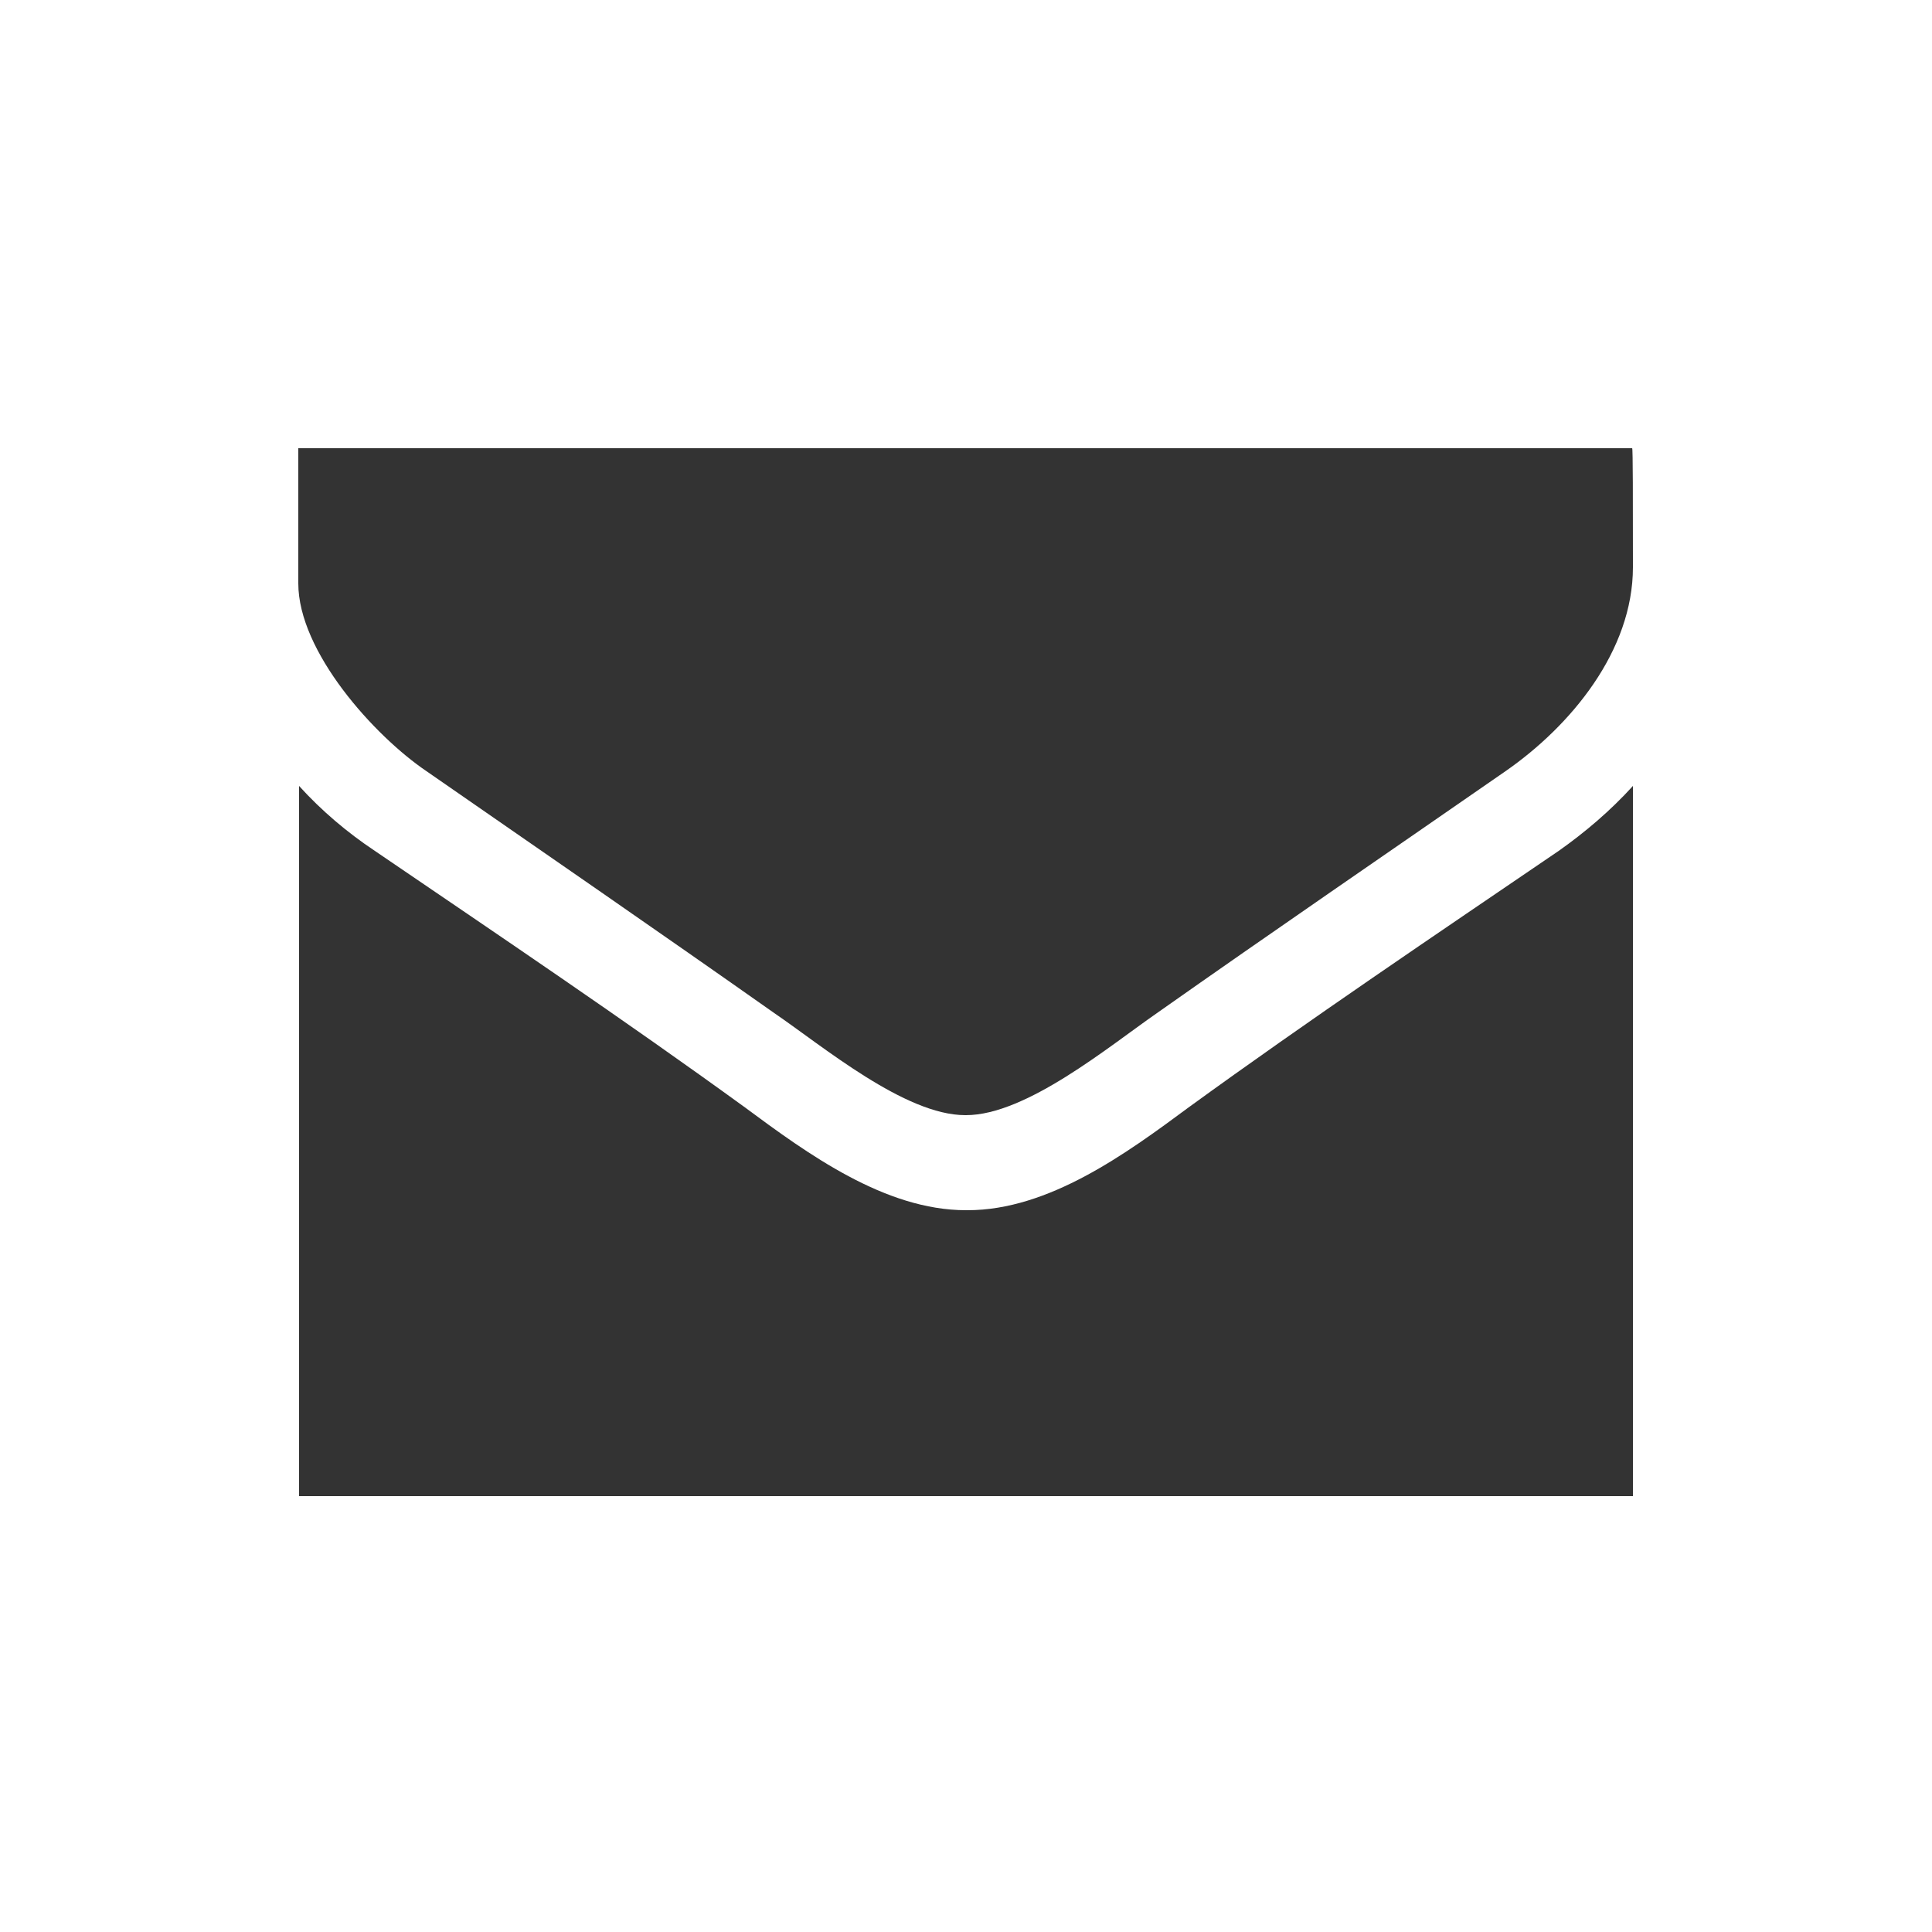 <?xml version="1.0" encoding="utf-8"?>
<!-- Generator: Adobe Illustrator 20.0.0, SVG Export Plug-In . SVG Version: 6.00 Build 0)  -->
<svg version="1.1" id="Layer_1" xmlns="http://www.w3.org/2000/svg" xmlns:xlink="http://www.w3.org/1999/xlink" x="0px" y="0px"
	 viewBox="0 0 250 250" style="enable-background:new 0 0 250 250;" xml:space="preserve">
<rect x="0" y="0" width="250" height="250" fill="#333333" stroke="none"/>
<style type="text/css">
	.st0{fill:#FFFFFF;}
</style>
<path class="st0" d="M0,0v250h250V0H0z M211.3,178.2v15.4H38.7v-15.4v-76.5c2.9,3.2,6.2,6,9.8,8.4c16,10.9,32.2,21.8,47.9,33.2
	c8.1,6,18.1,13.3,28.6,13.3h0.1h0.1c10.5,0,20.5-7.3,28.6-13.3c15.7-11.4,31.9-22.3,47.9-33.2c3.4-2.4,6.7-5.2,9.6-8.4L211.3,178.2
	L211.3,178.2z M211.3,73.4c0,10.8-8,20.5-16.5,26.4c-15,10.4-30.2,20.8-45.1,31.3c-6.2,4.3-16.9,13.2-24.7,13.2H125h-0.1
	c-7.8,0-18.4-8.9-24.7-13.2c-14.9-10.5-30-20.9-45-31.3c-6.8-4.6-16.6-15.5-16.6-24.3c0-9.4,0-17.5,0-17.5h172.6
	C211.3,57.9,211.3,64.9,211.3,73.4z"/>
</svg>
